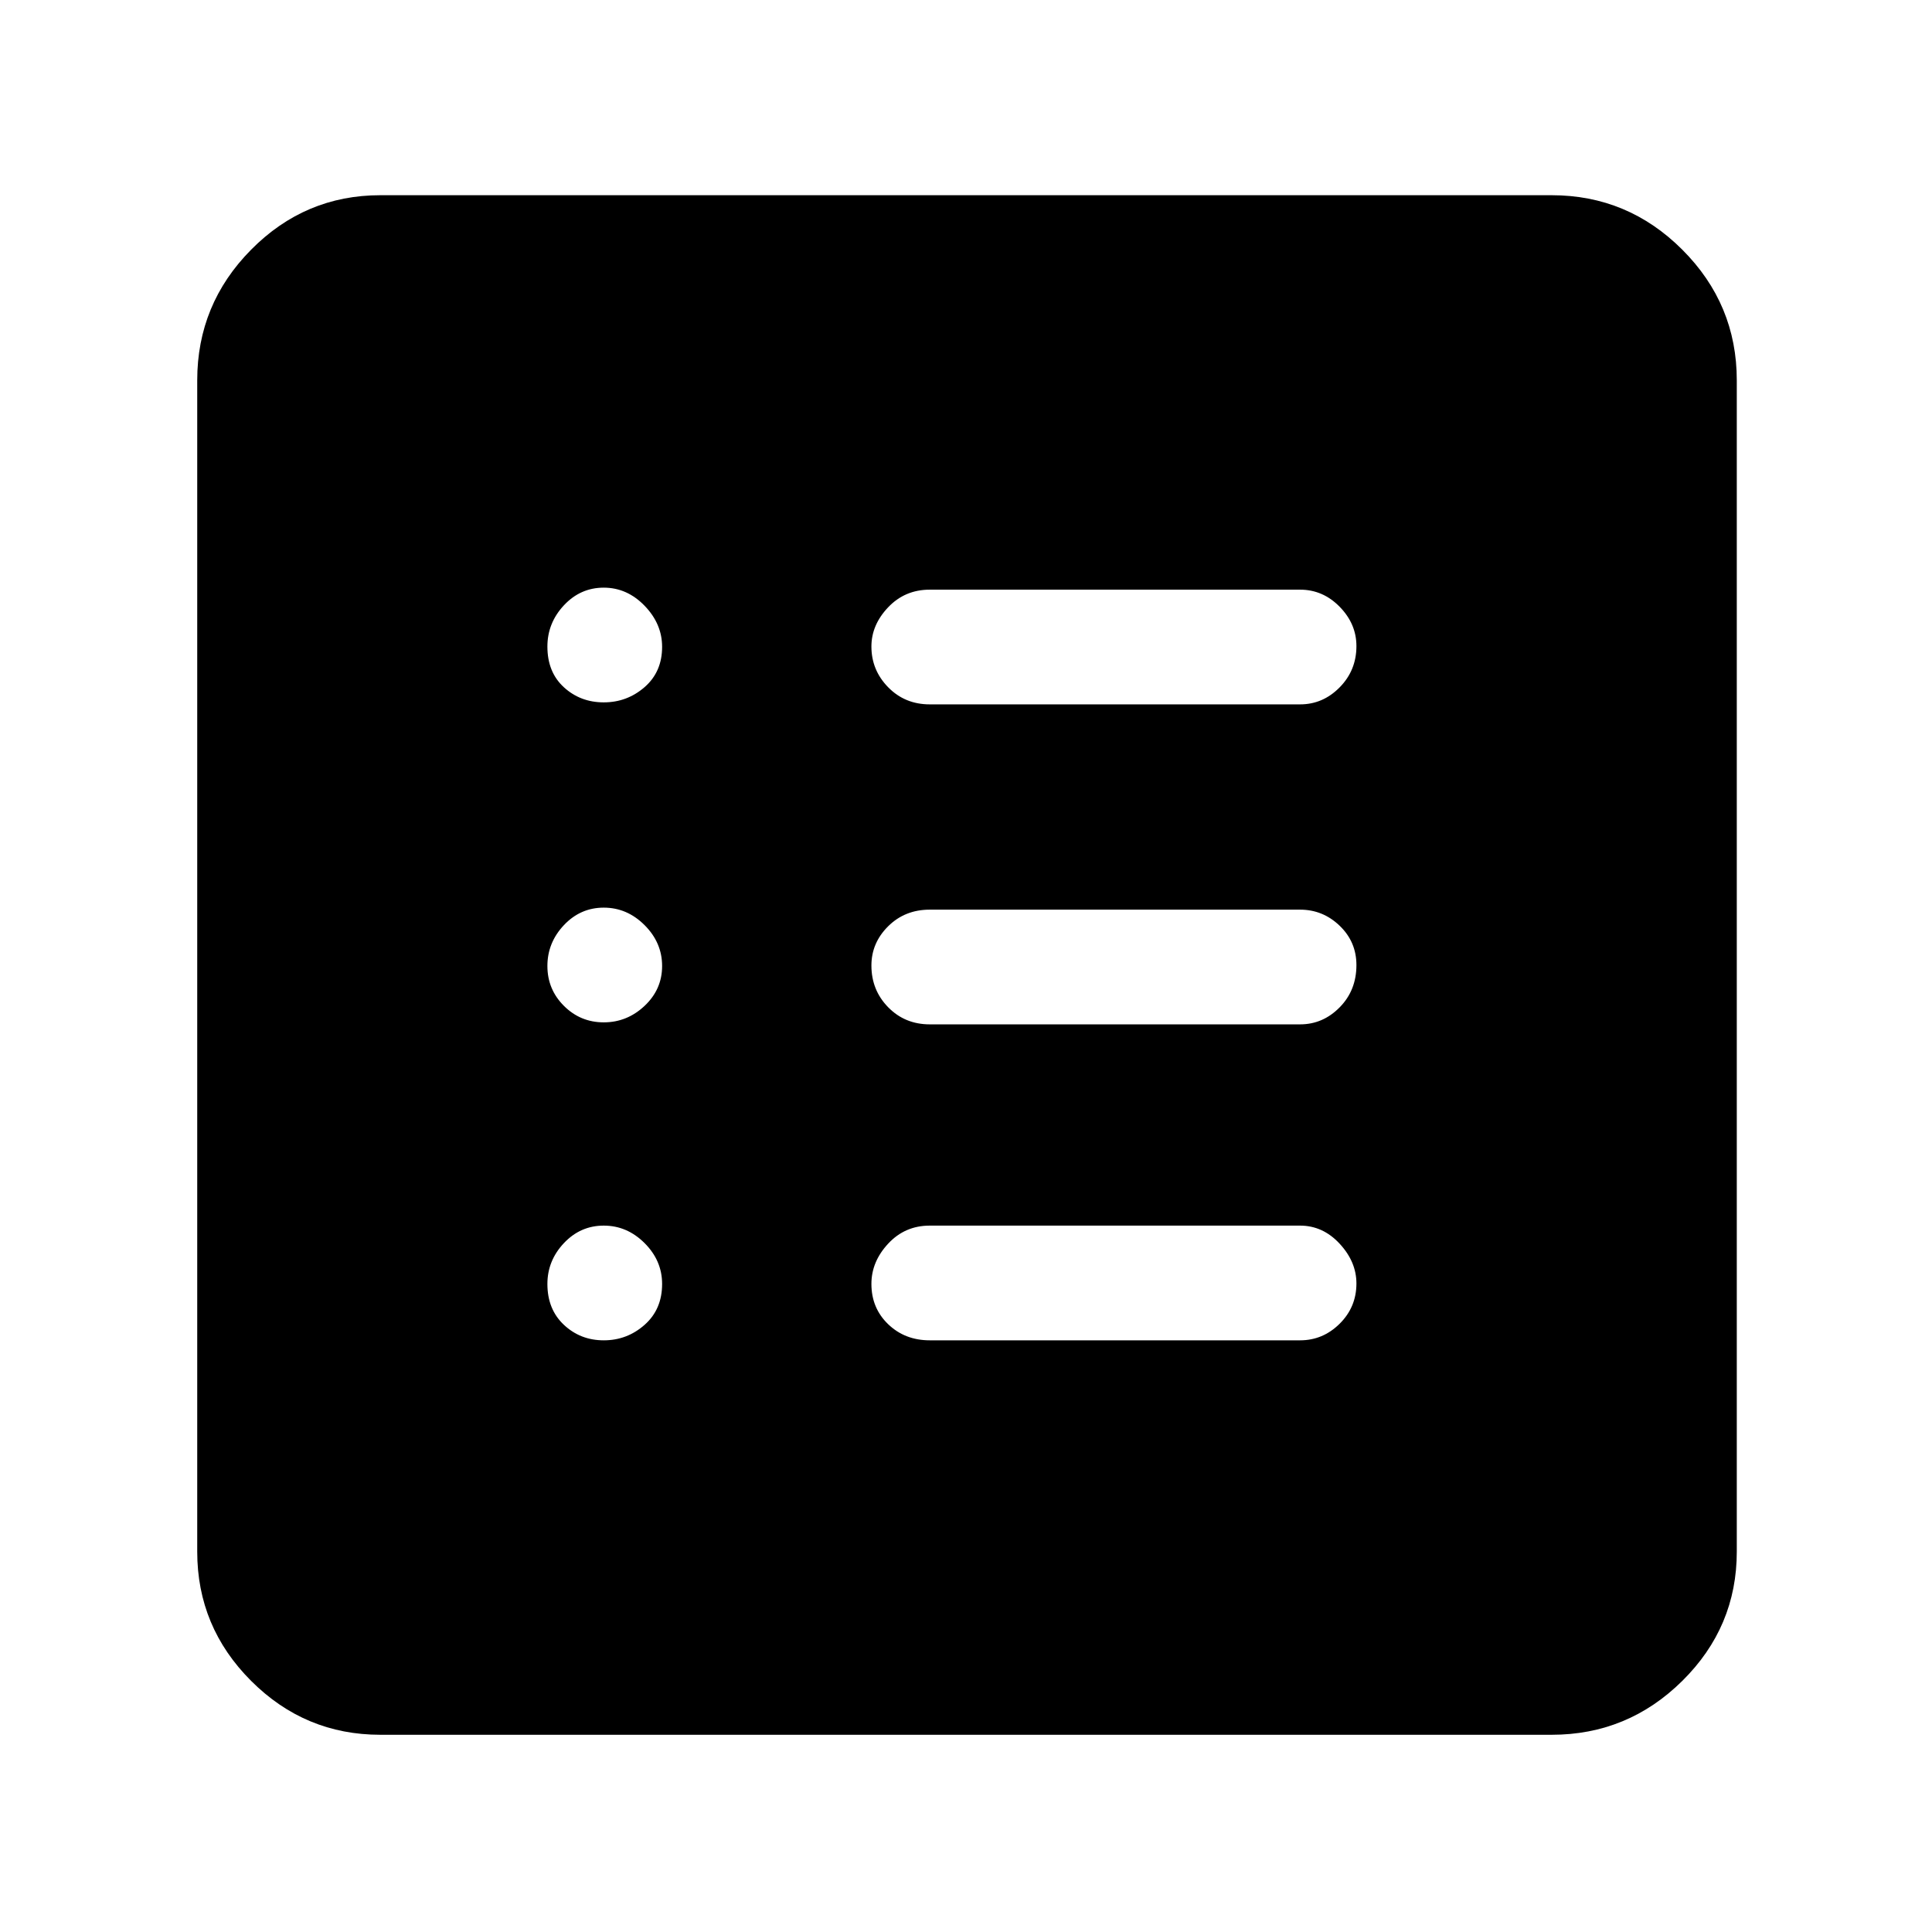 <svg xmlns="http://www.w3.org/2000/svg" height="48" viewBox="0 -960 960 960" width="48"><path d="M300-294q11.6 0 20.3-7.7 8.7-7.7 8.7-20.3 0-11.6-8.7-20.3-8.7-8.7-20.3-8.7-11.6 0-19.8 8.7-8.2 8.7-8.2 20.3 0 12.6 8.2 20.3 8.2 7.7 19.8 7.7Zm0-158q11.6 0 20.3-8.2 8.7-8.2 8.7-19.8 0-11.6-8.7-20.3-8.7-8.7-20.3-8.7-11.6 0-19.8 8.7-8.2 8.7-8.2 20.3 0 11.6 8.2 19.8 8.2 8.2 19.8 8.2Zm0-159q11.6 0 20.3-7.58 8.7-7.58 8.7-20 0-11.42-8.7-20.42-8.7-9-20.3-9-11.6 0-19.8 8.78-8.2 8.78-8.2 20.5 0 12.72 8.2 20.22 8.2 7.5 19.8 7.5Zm162 317h184q11.35 0 19.67-8.25 8.33-8.26 8.33-20 0-10.75-8.33-19.75-8.32-9-19.67-9H462q-12.35 0-20.67 8.96-8.33 8.95-8.33 20 0 12.04 8.33 20.04 8.32 8 20.67 8Zm0-157h184q11.35 0 19.67-8.46 8.33-8.45 8.33-21 0-11.54-8.33-19.54-8.32-8-19.67-8H462q-12.35 0-20.67 8.25-8.33 8.26-8.33 19.5 0 12.25 8.33 20.75 8.32 8.5 20.67 8.5Zm0-159h184q11.35 0 19.67-8.46 8.33-8.45 8.33-20.5 0-11.04-8.33-19.54-8.32-8.5-19.67-8.5H462q-12.35 0-20.67 8.75-8.33 8.76-8.33 19.5 0 11.75 8.33 20.25 8.32 8.5 20.67 8.5ZM189-98q-37.45 0-64.22-26.78Q98-151.55 98-189v-582q0-37.86 26.78-64.93Q151.55-863 189-863h582q37.86 0 64.93 27.07Q863-808.86 863-771v582q0 37.45-27.07 64.22Q808.86-98 771-98H189Z"/></svg>